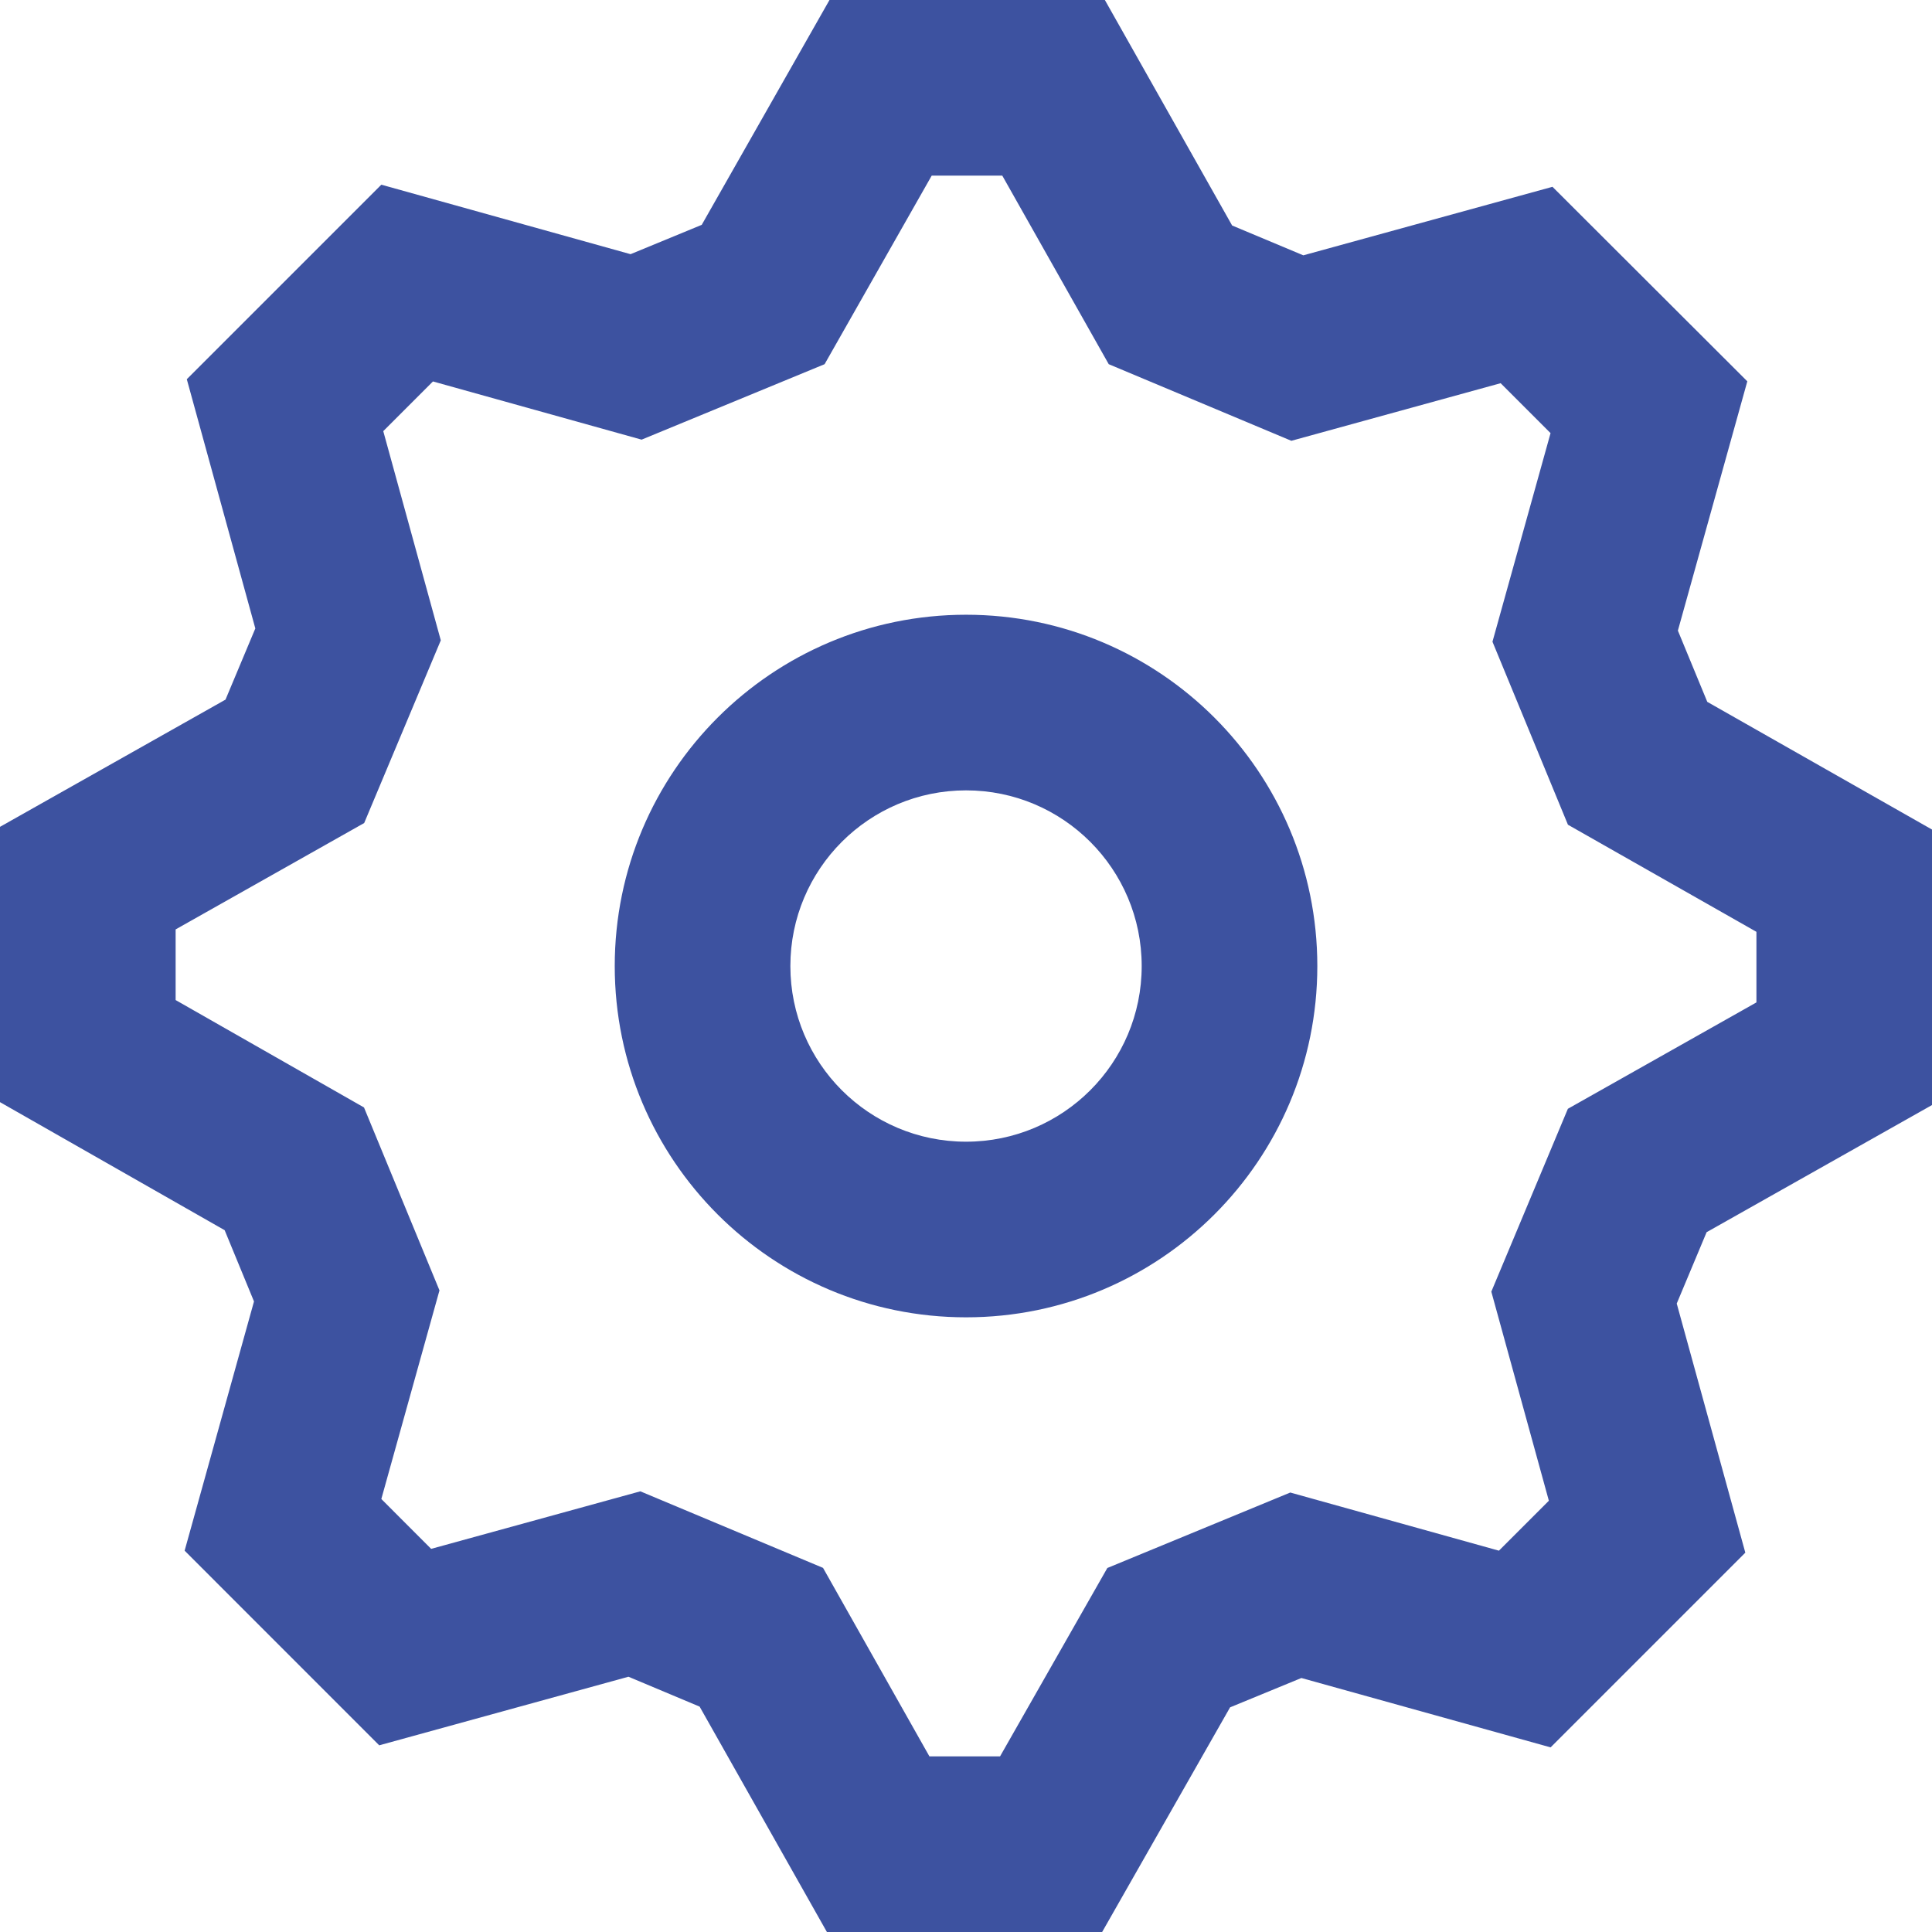 <svg width="32" height="32" viewBox="0 0 32 32" fill="none" xmlns="http://www.w3.org/2000/svg">
<path fill-rule="evenodd" clip-rule="evenodd" d="M28.908 25.717L25.683 28.942L21.555 27.793L20.374 28.279L18.255 32H13.696L11.588 28.267L10.409 27.772L6.281 28.908L3.058 25.684L4.207 21.556L3.721 20.376L0 18.255V13.695L3.735 11.588L4.229 10.409L3.094 6.281L6.316 3.059L10.444 4.21L11.623 3.724L13.739 0H18.3L20.408 3.735L21.587 4.229L25.714 3.094L28.941 6.316L27.791 10.445L28.278 11.625L32.002 13.741V18.302L28.267 20.409L27.772 21.591L28.908 25.717ZM24.701 21.394L25.969 18.365L29.092 16.603V15.434L25.97 13.66L24.72 10.629L25.682 7.174L24.855 6.347L21.389 7.301L18.364 6.032L16.601 2.909H15.432L13.658 6.032L10.627 7.282L7.171 6.318L6.348 7.141L7.301 10.606L6.032 13.632L2.909 15.394V16.564L6.029 18.343L7.279 21.373L6.316 24.828L7.141 25.654L10.606 24.701L13.632 25.969L15.394 29.091H16.564L18.341 25.971L21.371 24.721L24.827 25.684L25.654 24.857L24.701 21.394ZM16.001 21.819C12.787 21.819 10.182 19.214 10.182 16.001C10.182 12.787 12.787 10.182 16.001 10.182C19.214 10.182 21.819 12.787 21.819 16.001C21.819 19.214 19.214 21.819 16.001 21.819ZM16.001 18.91C17.608 18.91 18.91 17.608 18.91 16.001C18.91 14.394 17.608 13.091 16.001 13.091C14.394 13.091 13.091 14.394 13.091 16.001C13.091 17.608 14.394 18.91 16.001 18.91Z" fill="#3D52A0"/>
</svg>
